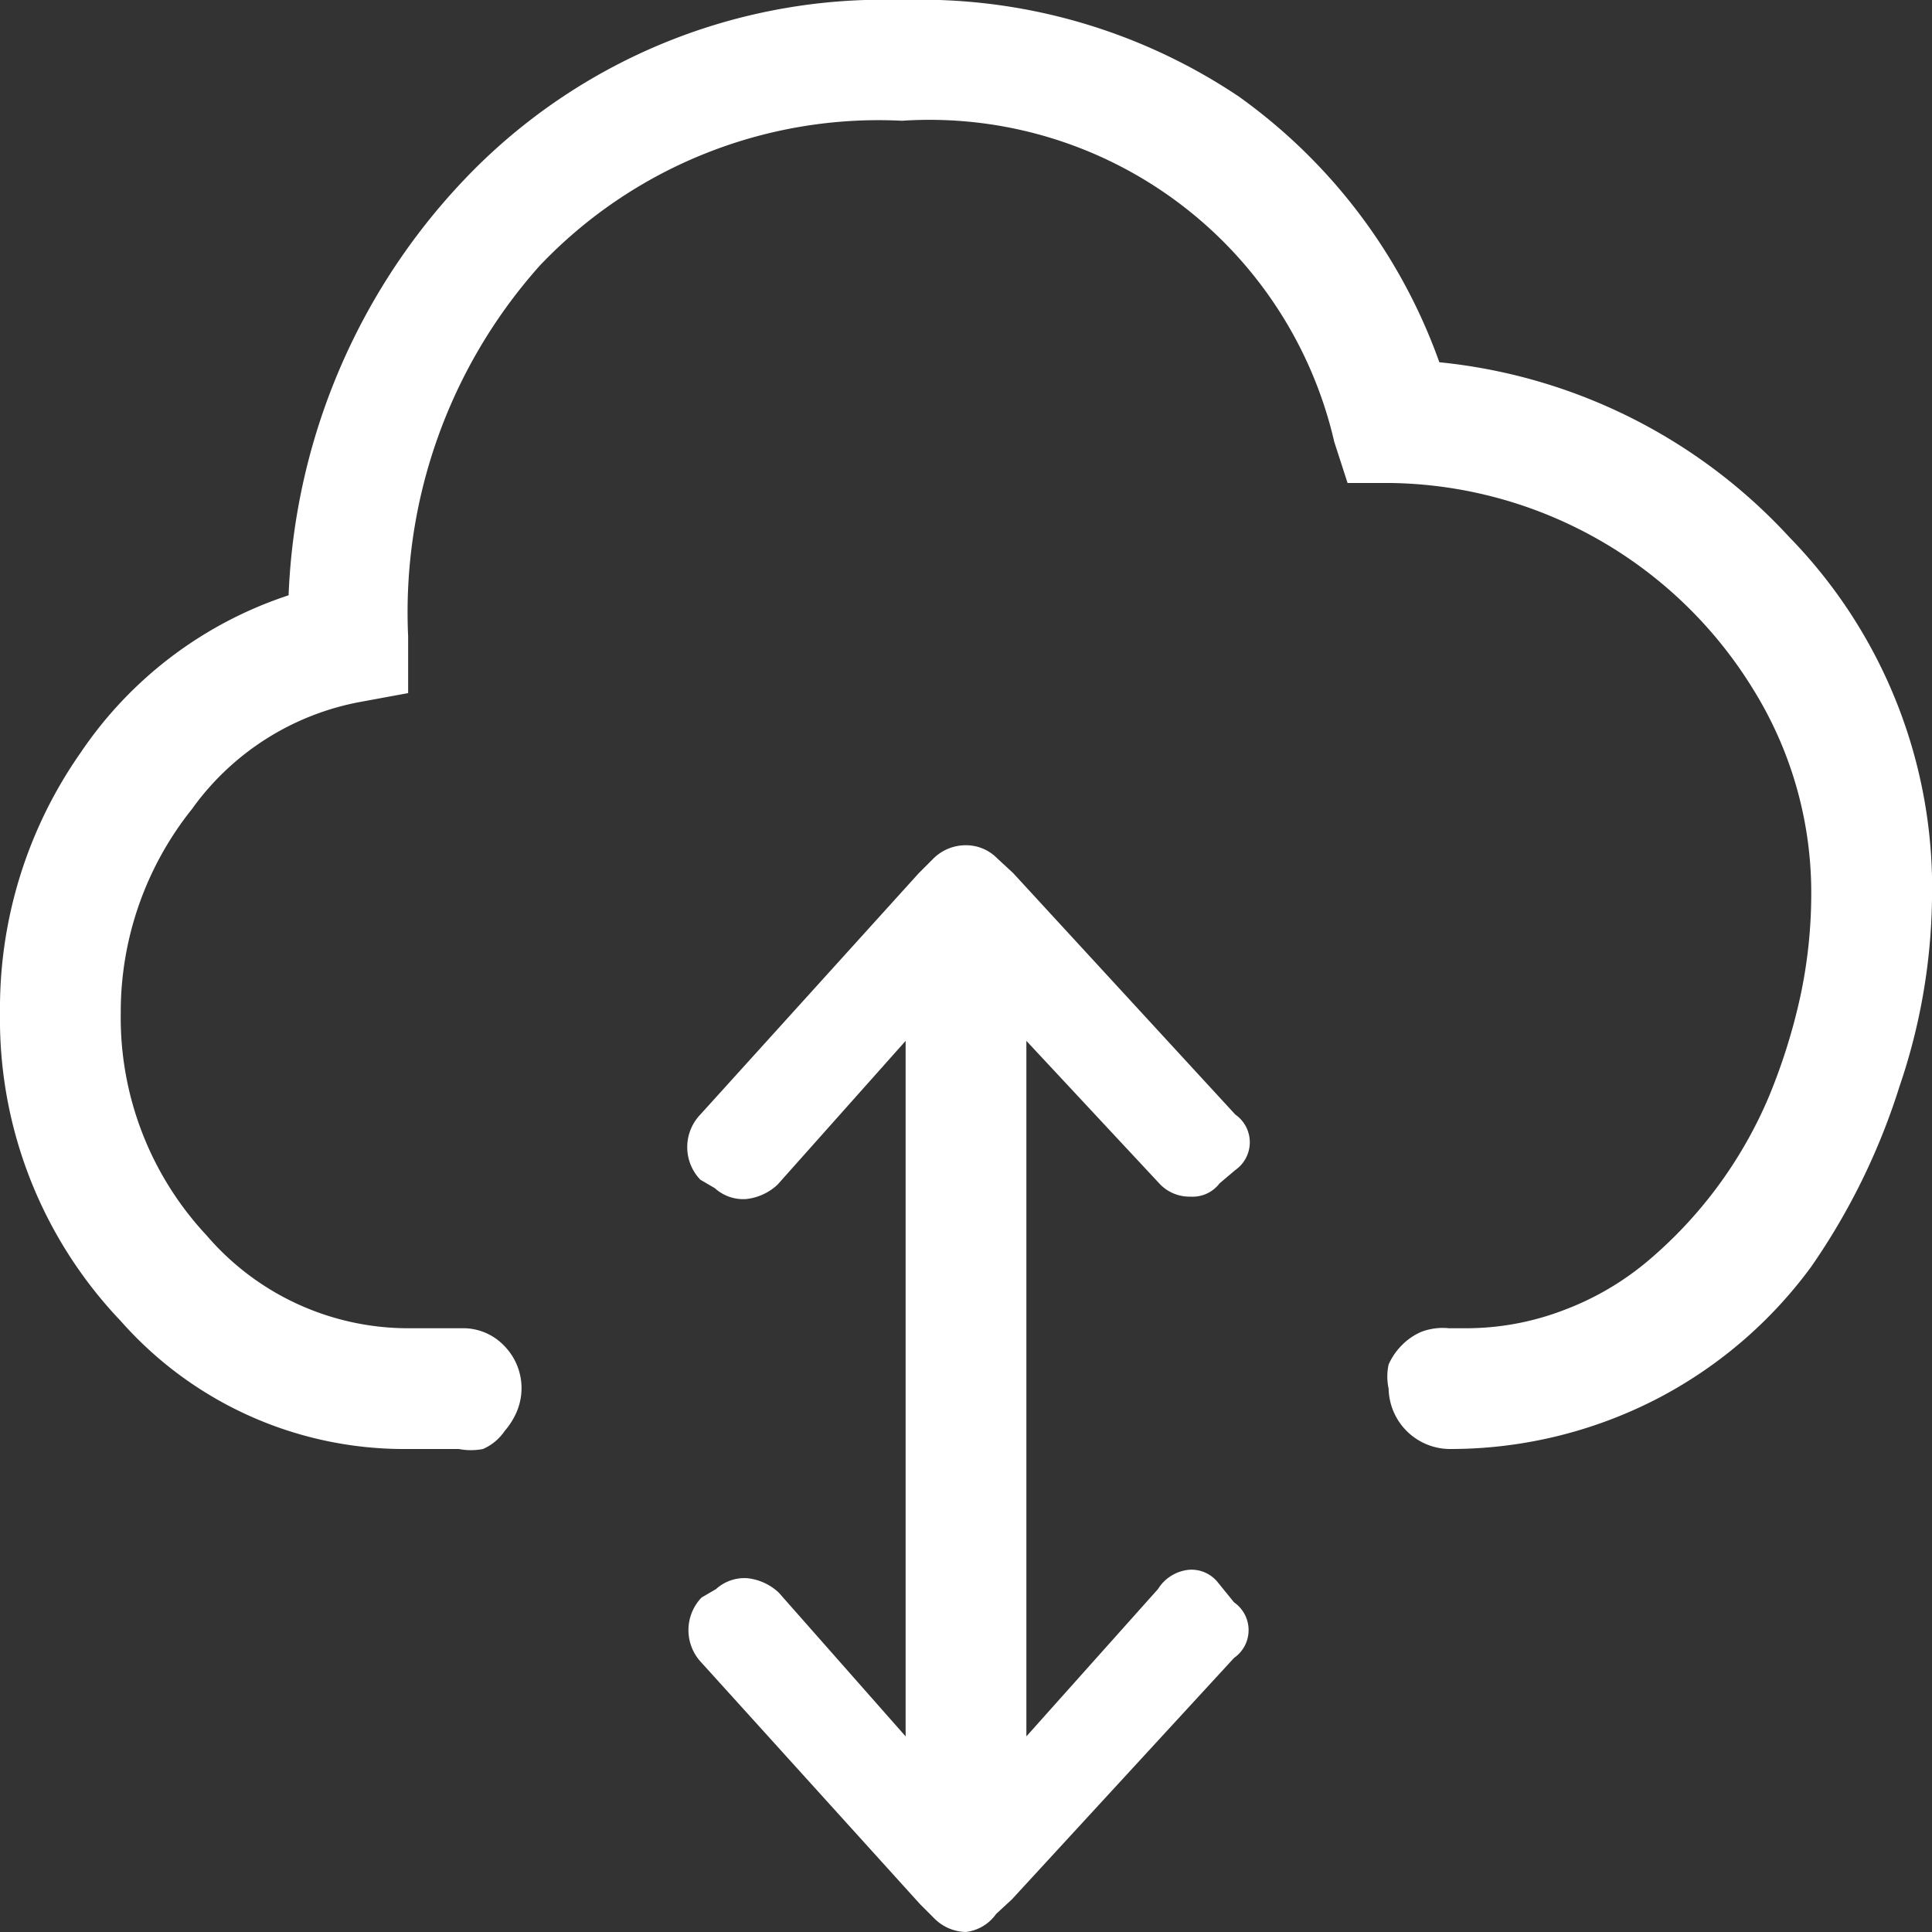 <svg id="Layer_1" data-name="Layer 1" xmlns="http://www.w3.org/2000/svg" viewBox="0 0 16 16"><rect x="0" y="0" width="16" height="16" fill="#333333" stroke="none"/><defs><style>.cls-1{fill:#fff;}</style></defs><title>Artboard 4</title><path class="cls-1" d="M14.82,4.45a4.16,4.16,0,0,1,1.18,3A5,5,0,0,1,15.73,9,5.51,5.51,0,0,1,15,10.49a3.69,3.69,0,0,1-1.25,1.08A3.73,3.73,0,0,1,12,12a.51.51,0,0,1-.5-.5.47.47,0,0,1,0-.2.53.53,0,0,1,.11-.16.51.51,0,0,1,.16-.11A.5.5,0,0,1,12,11h.14a2.26,2.26,0,0,0,.81-.15,2.37,2.37,0,0,0,.7-.41,3.63,3.63,0,0,0,1-1.36,4.91,4.91,0,0,0,.26-.83A4.05,4.05,0,0,0,15,7.41a3.19,3.19,0,0,0-.48-1.7,3.58,3.58,0,0,0-3-1.71l-.36,0-.11-.34A3.44,3.44,0,0,0,7.47,1a3.87,3.87,0,0,0-3,1.2A4.31,4.31,0,0,0,3.38,5.27h0l0,.47L3,5.81a2.21,2.21,0,0,0-1.41.89A2.69,2.69,0,0,0,1,8.39a2.64,2.64,0,0,0,.71,1.84A2.2,2.2,0,0,0,3.38,11h.44a.47.47,0,0,1,.36.15.5.5,0,0,1,.1.54.6.6,0,0,1-.1.16A.42.42,0,0,1,4,12a.52.52,0,0,1-.2,0H3.38A3.13,3.13,0,0,1,1,10.94,3.62,3.62,0,0,1,0,8.39,3.69,3.69,0,0,1,.67,6.23a3.33,3.33,0,0,1,1.72-1.3A5.3,5.3,0,0,1,3.93,1.4,4.79,4.79,0,0,1,7.47,0a4.73,4.73,0,0,1,2.79.8A4.6,4.6,0,0,1,11.92,3,4.55,4.55,0,0,1,14.82,4.45Z"/><path class="cls-1" d="M10.22,13.27a.28.28,0,0,1,0,.46l-1.84,2v0l-.13.12A.36.36,0,0,1,8,16a.38.38,0,0,1-.26-.11l-.12-.12v0l-1.81-2a.39.39,0,0,1,0-.54l.12-.07a.35.35,0,0,1,.26-.09.45.45,0,0,1,.26.12L7.5,14.38V8.62L6.44,9.81a.45.45,0,0,1-.26.12.35.35,0,0,1-.26-.09L5.8,9.77a.39.39,0,0,1,0-.54l1.81-2v0l.12-.12A.38.38,0,0,1,8,7a.36.36,0,0,1,.26.11l.13.12v0l1.84,2a.28.28,0,0,1,0,.46l-.13.11a.28.28,0,0,1-.24.11.34.34,0,0,1-.26-.11L8.5,8.62v5.76l1.09-1.22A.34.34,0,0,1,9.85,13a.28.28,0,0,1,.24.11Z"/></svg>